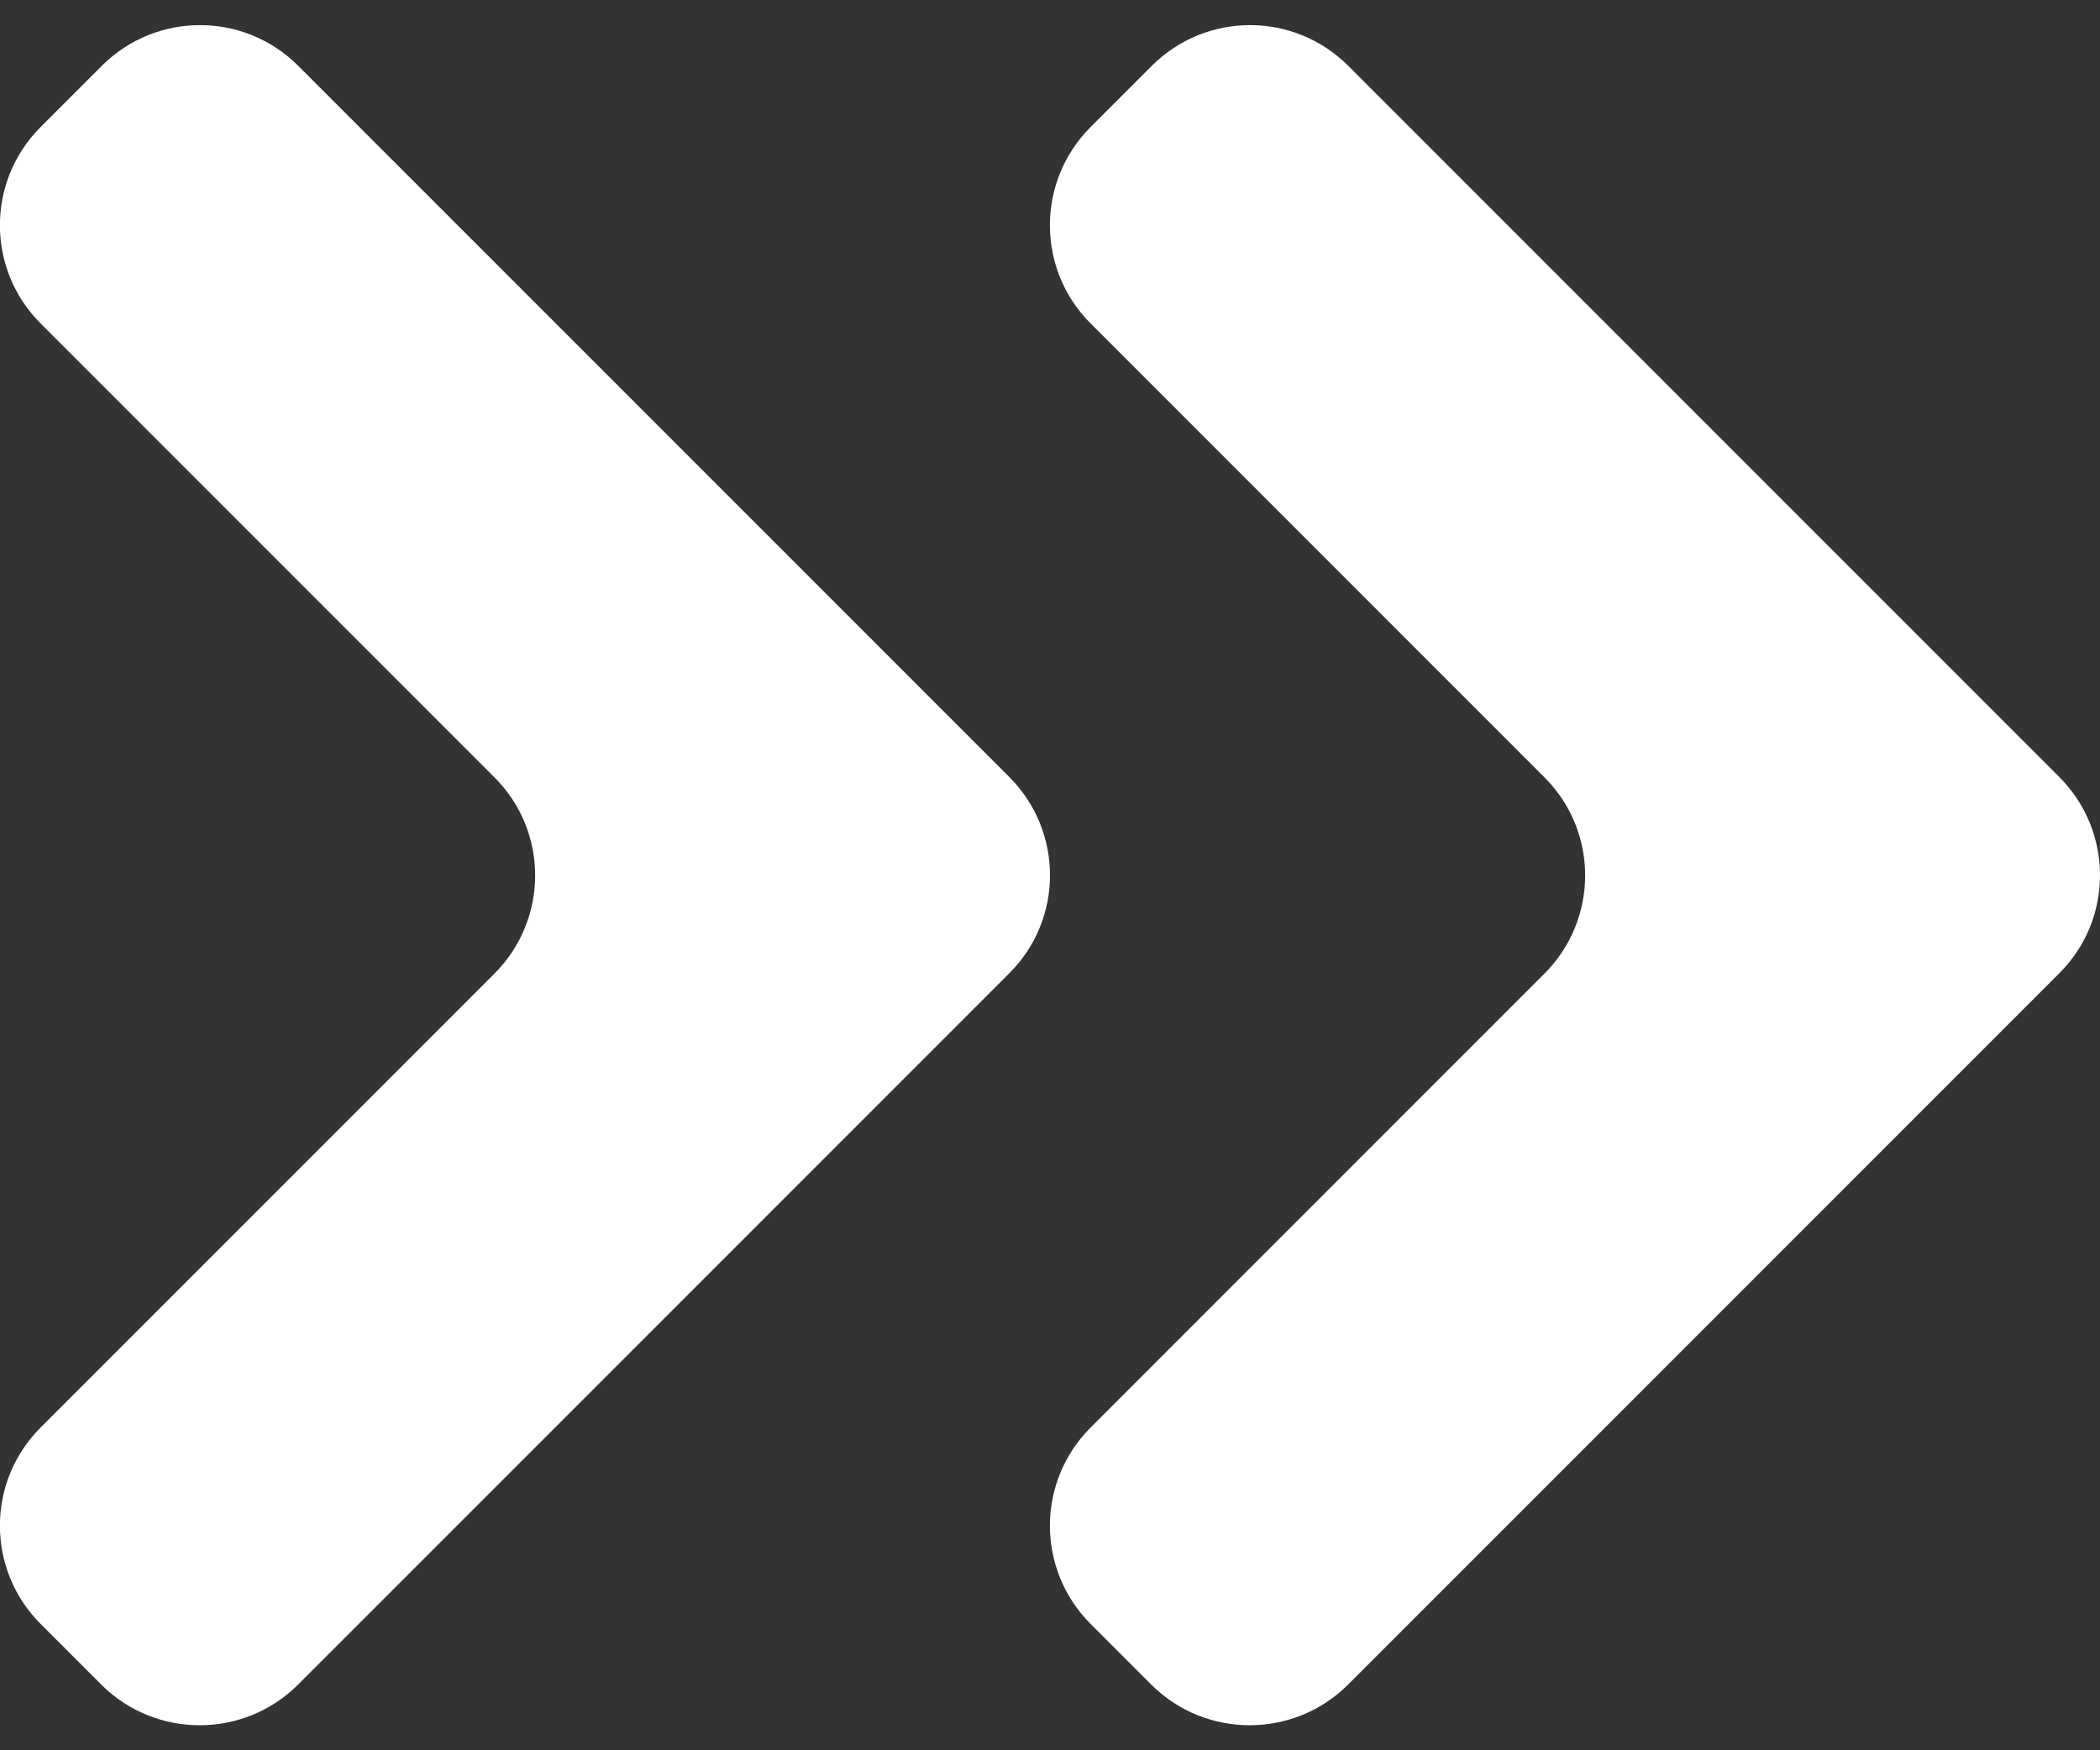<svg width="12" height="10" viewBox="0 0 12 10" fill="none" xmlns="http://www.w3.org/2000/svg">
<rect x="0" y="0" width="12" height="10" fill="#333333" stroke="none"/>
<path d="M11.768 4.44L7.704 0.376C7.394 0.066 6.892 0.066 6.582 0.376L6.232 0.726C5.922 1.036 5.922 1.538 6.232 1.848L8.826 4.442C8.982 4.598 9.058 4.8 9.058 5.002C9.058 5.204 8.98 5.408 8.826 5.562L6.232 8.156C5.922 8.466 5.922 8.968 6.232 9.278L6.582 9.628C6.892 9.934 7.394 9.934 7.704 9.624L11.768 5.56C11.924 5.404 12 5.202 12 5C12 4.798 11.922 4.594 11.768 4.44ZM5.768 4.44L1.704 0.376C1.394 0.066 0.892 0.066 0.582 0.376L0.232 0.726C-0.078 1.036 -0.078 1.538 0.232 1.848L2.826 4.442C2.982 4.598 3.058 4.8 3.058 5.002C3.058 5.204 2.98 5.408 2.826 5.562L0.232 8.156C-0.078 8.466 -0.078 8.968 0.232 9.278L0.582 9.628C0.892 9.934 1.394 9.934 1.704 9.624L5.768 5.56C5.924 5.404 6 5.202 6 5C6 4.798 5.922 4.594 5.768 4.44Z" fill="white"/>
</svg>
